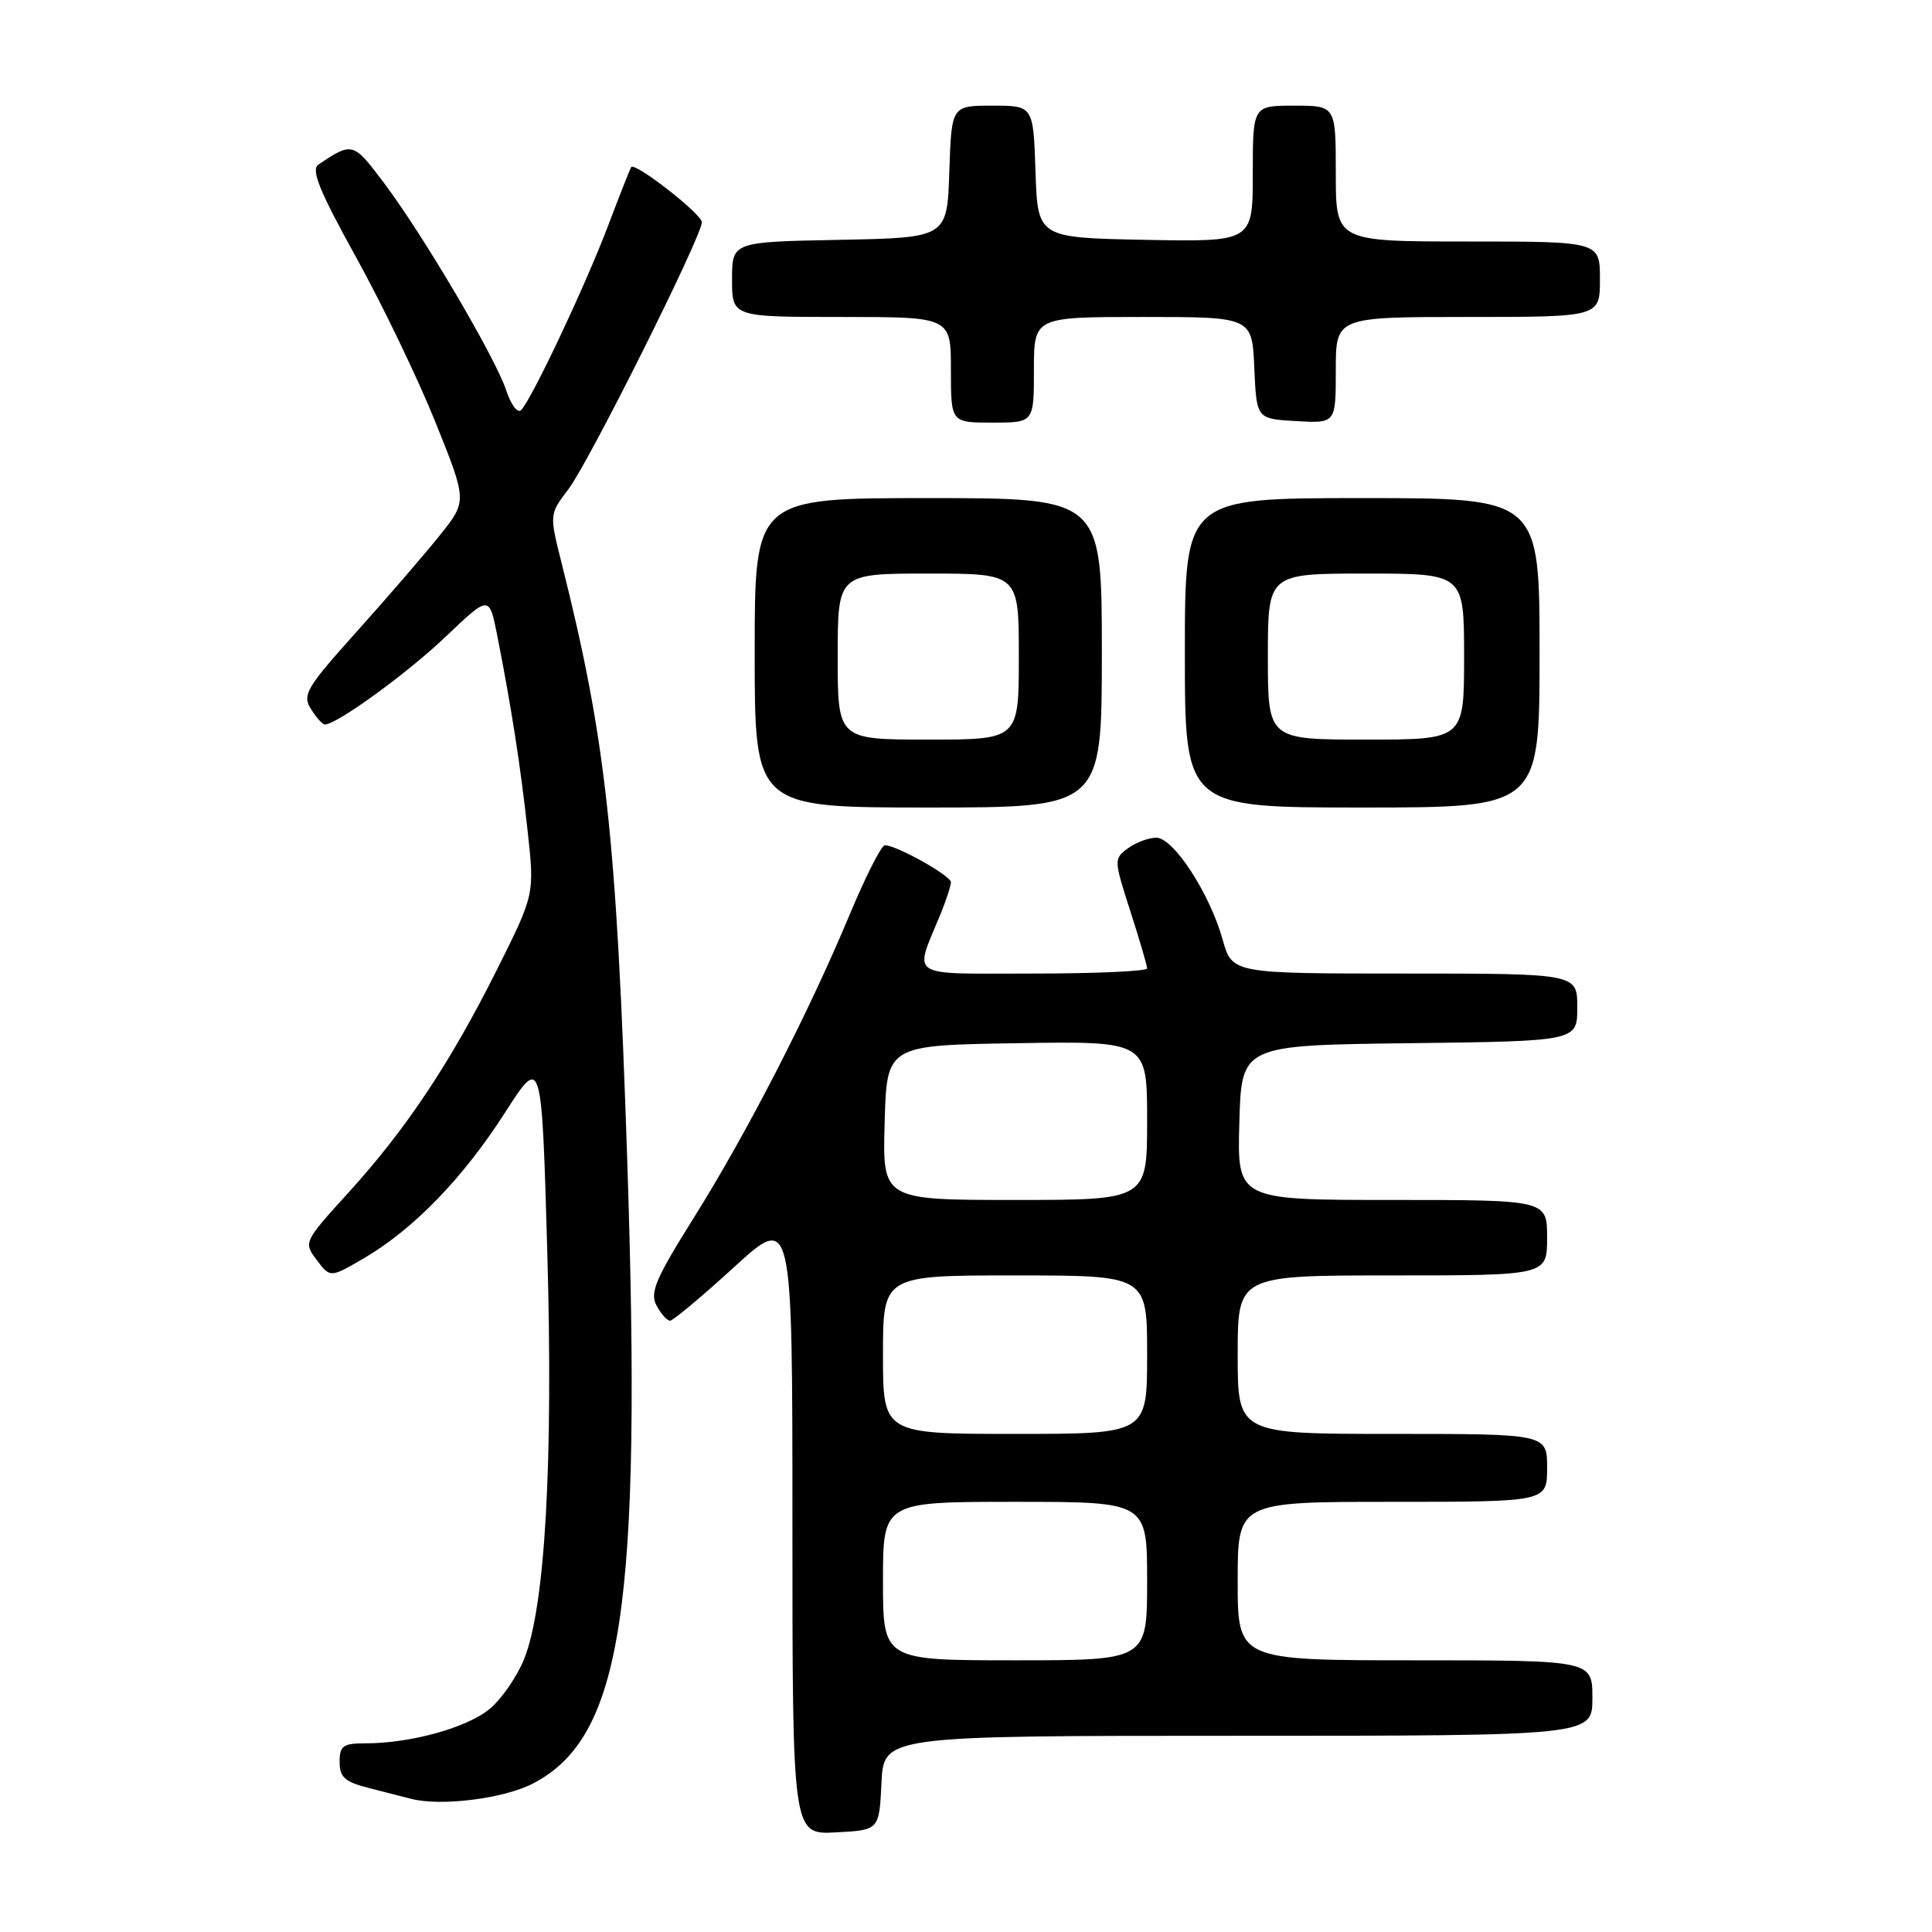 <?xml version="1.0" encoding="UTF-8" standalone="no"?>
<!DOCTYPE svg PUBLIC "-//W3C//DTD SVG 1.1//EN" "http://www.w3.org/Graphics/SVG/1.1/DTD/svg11.dtd" >
<svg xmlns="http://www.w3.org/2000/svg" xmlns:xlink="http://www.w3.org/1999/xlink" version="1.1" viewBox="0 0 256 256">
 <g >
 <path fill="currentColor"
d=" M 116.80 236.25 C 117.10 230.00 117.10 230.00 164.05 230.00 C 211.00 230.00 211.00 230.00 211.00 225.00 C 211.00 220.00 211.00 220.00 187.50 220.00 C 164.00 220.00 164.00 220.00 164.00 209.50 C 164.00 199.00 164.00 199.00 184.50 199.00 C 205.00 199.00 205.00 199.00 205.00 194.50 C 205.00 190.00 205.00 190.00 184.50 190.00 C 164.00 190.00 164.00 190.00 164.00 179.50 C 164.00 169.00 164.00 169.00 184.50 169.00 C 205.00 169.00 205.00 169.00 205.00 164.00 C 205.00 159.00 205.00 159.00 184.47 159.00 C 163.93 159.00 163.93 159.00 164.22 148.75 C 164.50 138.50 164.50 138.50 186.75 138.23 C 209.00 137.96 209.00 137.96 209.00 133.48 C 209.00 129.00 209.00 129.00 186.13 129.00 C 163.26 129.00 163.26 129.00 162.00 124.48 C 160.28 118.35 155.49 111.00 153.21 111.00 C 152.21 111.00 150.52 111.63 149.46 112.40 C 147.58 113.78 147.58 113.93 149.77 120.72 C 151.00 124.53 152.00 127.95 152.00 128.32 C 152.00 128.69 145.22 129.00 136.93 129.00 C 119.98 129.00 121.10 129.72 124.62 121.13 C 125.38 119.27 126.00 117.37 126.00 116.90 C 126.00 116.03 118.79 112.00 117.25 112.00 C 116.79 112.00 114.68 116.16 112.56 121.25 C 107.12 134.28 98.96 150.15 91.92 161.38 C 86.86 169.46 86.08 171.28 86.99 172.98 C 87.58 174.09 88.39 175.00 88.79 175.00 C 89.18 174.99 92.99 171.81 97.25 167.92 C 105.00 160.84 105.00 160.84 105.00 201.97 C 105.00 243.10 105.00 243.10 110.75 242.80 C 116.50 242.50 116.50 242.50 116.80 236.25 Z  M 70.59 236.34 C 82.48 230.21 85.07 213.05 83.11 153.66 C 81.69 110.71 80.29 97.99 74.42 74.63 C 72.79 68.14 72.79 68.14 75.32 64.82 C 78.02 61.28 93.00 31.30 93.00 29.45 C 93.00 28.36 84.12 21.44 83.63 22.14 C 83.50 22.34 82.10 25.88 80.54 30.00 C 77.54 37.91 70.45 52.92 69.05 54.34 C 68.59 54.81 67.71 53.64 67.08 51.74 C 65.64 47.37 56.06 31.12 50.88 24.24 C 46.79 18.81 46.70 18.78 42.19 21.81 C 41.18 22.49 42.32 25.30 47.19 34.10 C 50.66 40.37 55.39 50.20 57.70 55.95 C 61.91 66.41 61.91 66.41 58.26 70.95 C 56.26 73.45 51.31 79.19 47.27 83.69 C 40.58 91.14 40.03 92.08 41.20 93.94 C 41.90 95.07 42.73 96.00 43.04 96.00 C 44.63 96.00 54.00 89.19 59.07 84.35 C 64.83 78.86 64.83 78.86 65.88 84.18 C 67.75 93.66 68.95 101.33 69.90 110.00 C 70.84 118.50 70.84 118.50 65.87 128.44 C 59.67 140.83 53.83 149.61 46.15 158.05 C 40.23 164.57 40.21 164.62 41.98 166.97 C 43.76 169.33 43.76 169.33 48.26 166.70 C 54.81 162.86 61.38 156.07 66.91 147.44 C 71.77 139.86 71.77 139.86 72.51 165.55 C 73.32 193.70 72.25 212.84 69.46 219.80 C 68.54 222.11 66.49 225.09 64.92 226.41 C 61.95 228.91 54.45 231.00 48.45 231.00 C 45.45 231.00 45.00 231.32 45.00 233.46 C 45.00 235.47 45.69 236.10 48.75 236.89 C 50.81 237.42 53.40 238.08 54.50 238.36 C 58.44 239.37 66.75 238.33 70.59 236.34 Z  M 146.00 86.50 C 146.00 66.00 146.00 66.00 123.00 66.00 C 100.00 66.00 100.00 66.00 100.00 86.50 C 100.00 107.00 100.00 107.00 123.00 107.00 C 146.00 107.00 146.00 107.00 146.00 86.50 Z  M 204.00 86.50 C 204.00 66.00 204.00 66.00 180.50 66.00 C 157.00 66.00 157.00 66.00 157.00 86.50 C 157.00 107.00 157.00 107.00 180.50 107.00 C 204.00 107.00 204.00 107.00 204.00 86.50 Z  M 137.00 49.00 C 137.00 42.00 137.00 42.00 151.45 42.00 C 165.91 42.00 165.91 42.00 166.20 48.75 C 166.50 55.50 166.50 55.50 171.75 55.80 C 177.00 56.10 177.00 56.10 177.00 49.05 C 177.00 42.00 177.00 42.00 194.50 42.00 C 212.00 42.00 212.00 42.00 212.00 37.00 C 212.00 32.00 212.00 32.00 194.50 32.00 C 177.00 32.00 177.00 32.00 177.00 23.00 C 177.00 14.00 177.00 14.00 171.50 14.00 C 166.00 14.00 166.00 14.00 166.00 23.03 C 166.00 32.05 166.00 32.05 151.75 31.78 C 137.50 31.50 137.50 31.50 137.21 22.75 C 136.92 14.00 136.92 14.00 131.50 14.00 C 126.08 14.00 126.08 14.00 125.79 22.75 C 125.50 31.50 125.50 31.50 111.25 31.78 C 97.00 32.05 97.00 32.05 97.00 37.03 C 97.00 42.00 97.00 42.00 111.50 42.00 C 126.00 42.00 126.00 42.00 126.00 49.00 C 126.00 56.00 126.00 56.00 131.50 56.00 C 137.00 56.00 137.00 56.00 137.00 49.00 Z  M 117.00 209.50 C 117.00 199.00 117.00 199.00 134.50 199.00 C 152.00 199.00 152.00 199.00 152.00 209.50 C 152.00 220.00 152.00 220.00 134.50 220.00 C 117.00 220.00 117.00 220.00 117.00 209.50 Z  M 117.00 179.50 C 117.00 169.00 117.00 169.00 134.50 169.00 C 152.00 169.00 152.00 169.00 152.00 179.50 C 152.00 190.00 152.00 190.00 134.50 190.00 C 117.00 190.00 117.00 190.00 117.00 179.50 Z  M 117.22 148.75 C 117.50 138.50 117.50 138.50 134.75 138.23 C 152.00 137.95 152.00 137.95 152.00 148.48 C 152.00 159.00 152.00 159.00 134.47 159.00 C 116.93 159.00 116.93 159.00 117.22 148.75 Z  M 111.00 87.00 C 111.00 76.00 111.00 76.00 123.00 76.00 C 135.00 76.00 135.00 76.00 135.00 87.00 C 135.00 98.00 135.00 98.00 123.00 98.00 C 111.00 98.00 111.00 98.00 111.00 87.00 Z  M 168.00 87.00 C 168.00 76.00 168.00 76.00 181.00 76.00 C 194.00 76.00 194.00 76.00 194.00 87.00 C 194.00 98.00 194.00 98.00 181.00 98.00 C 168.00 98.00 168.00 98.00 168.00 87.00 Z "/>
</g>
</svg>